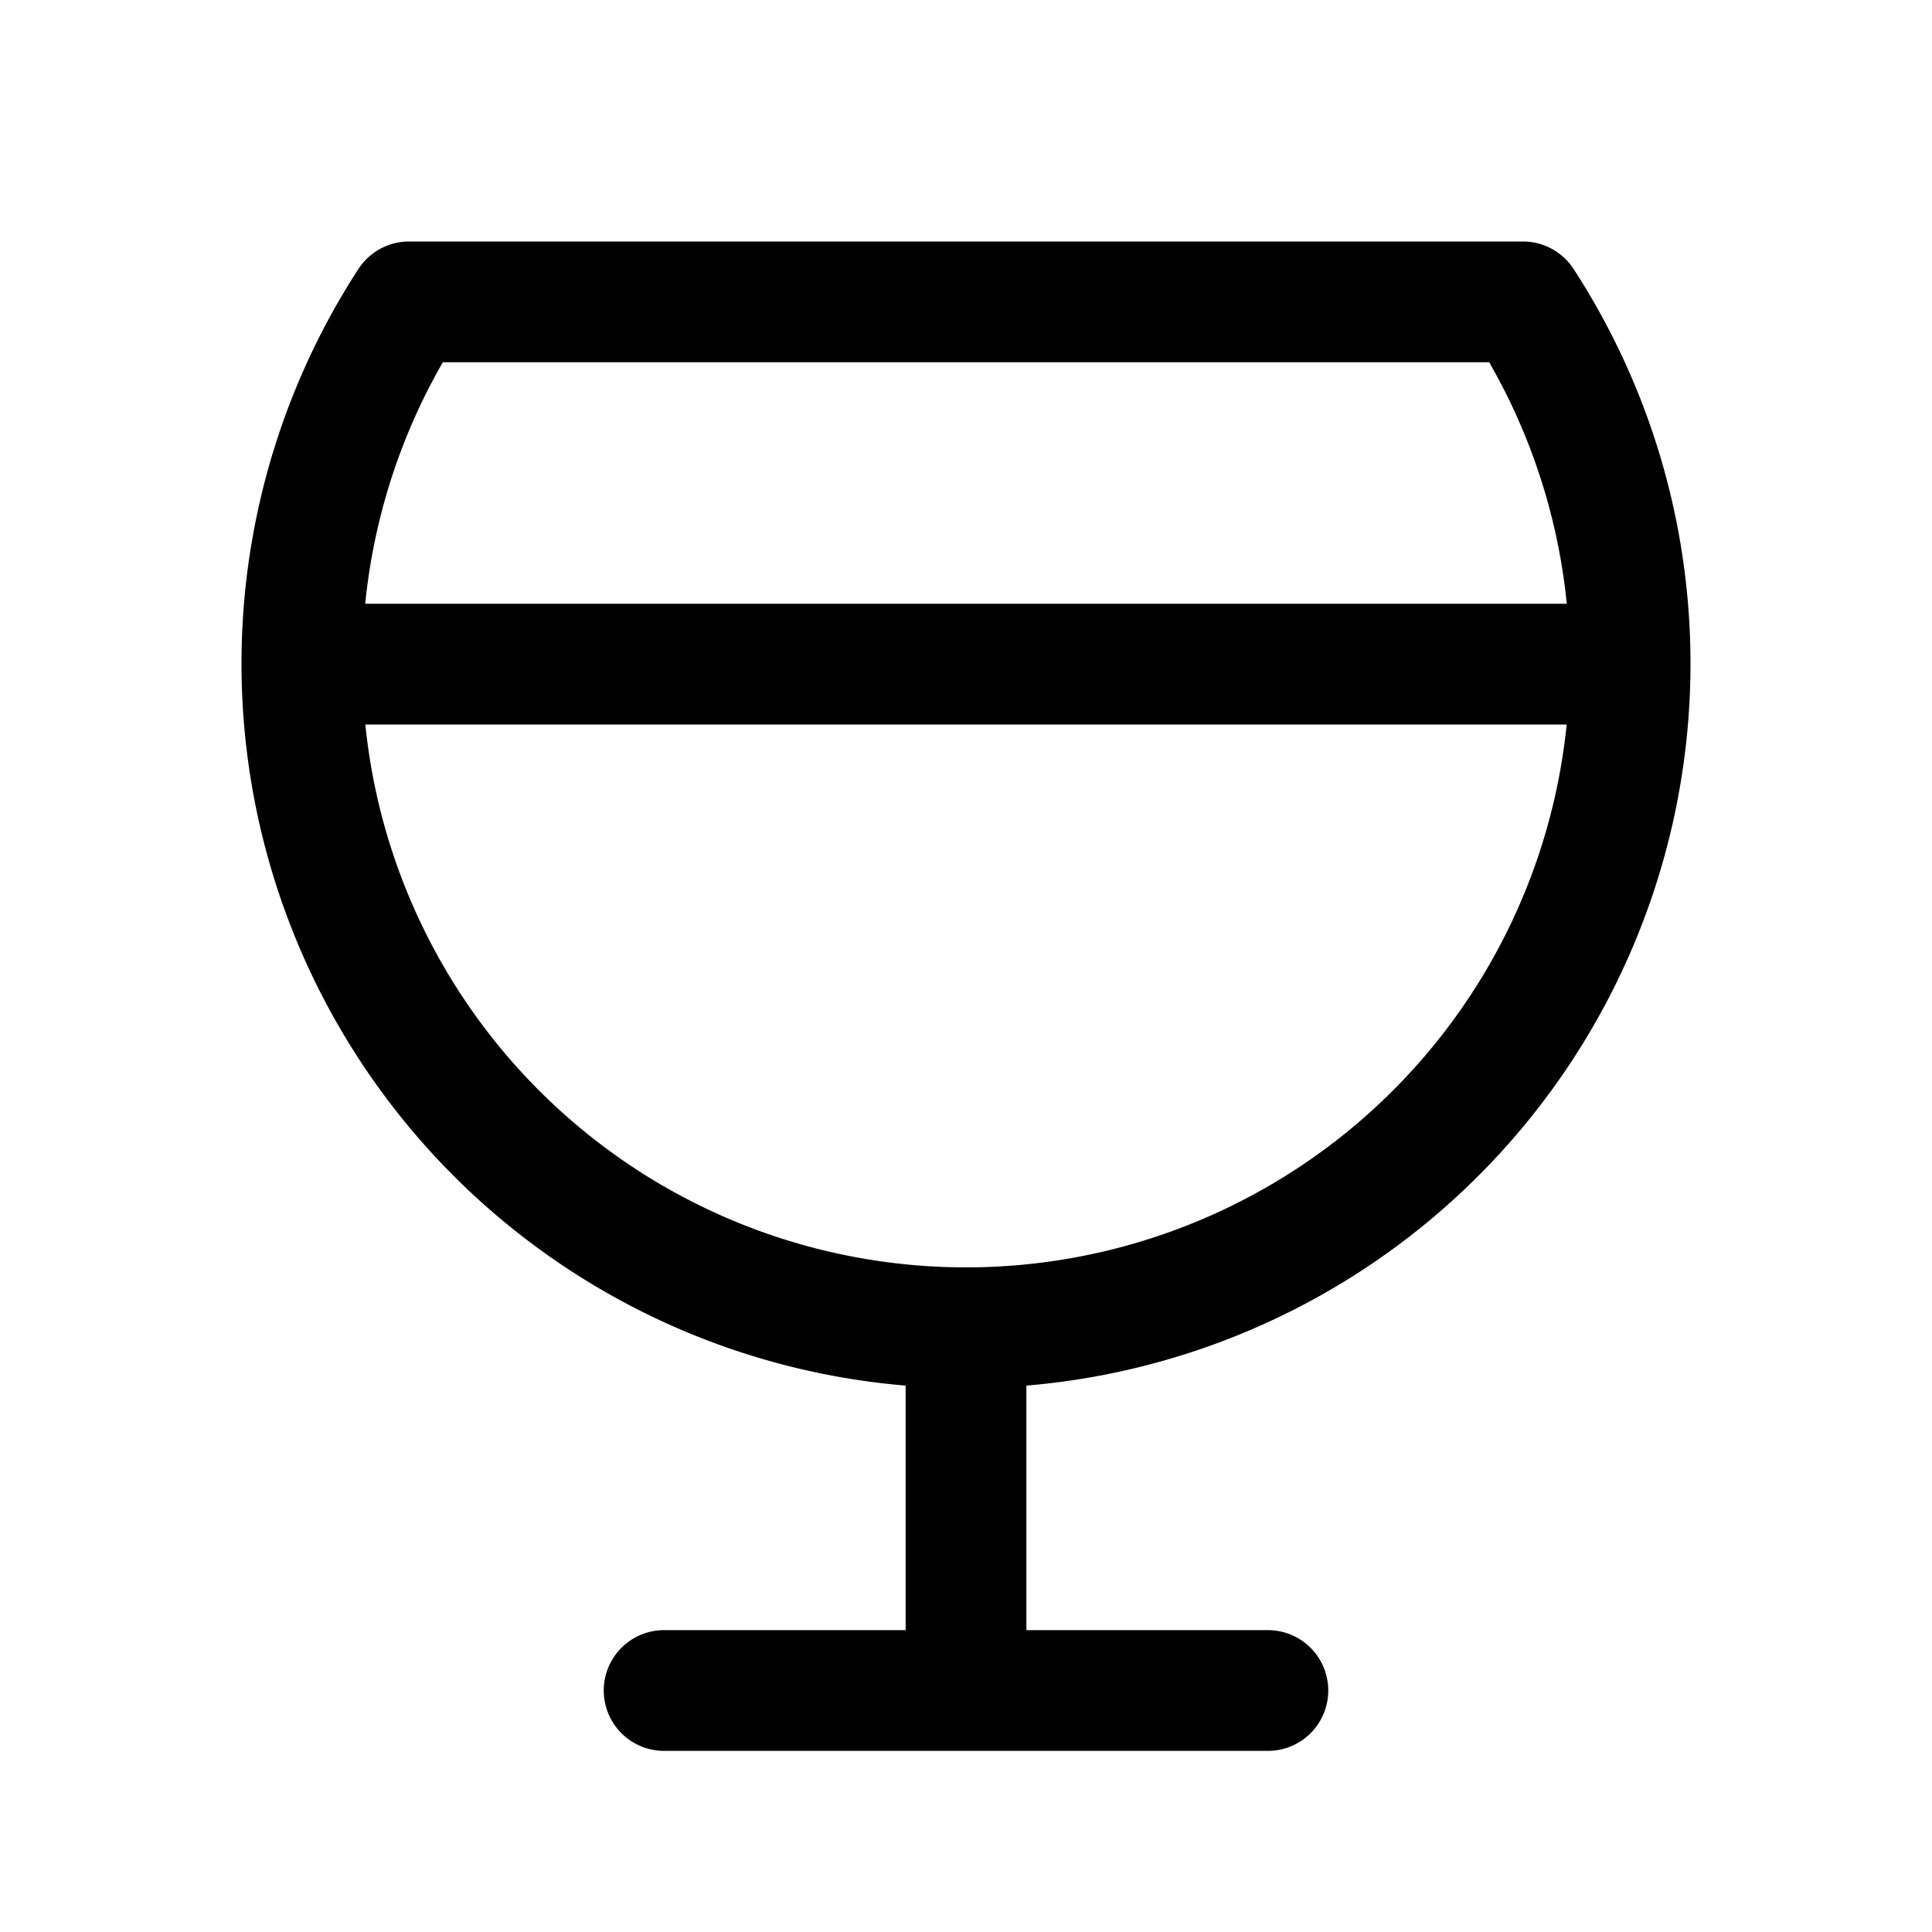 <svg xmlns="http://www.w3.org/2000/svg" viewBox="0 0 256 256" width="20" height="20"><path fill="none" d="M0 0h256v256H0z"/><path fill="none" stroke="#000" stroke-linecap="round" stroke-linejoin="round" stroke-width="16" d="M128 176v48m-40 0h80m33.8-184a88 88 0 11-147.6 0zM40 88h176"/></svg>